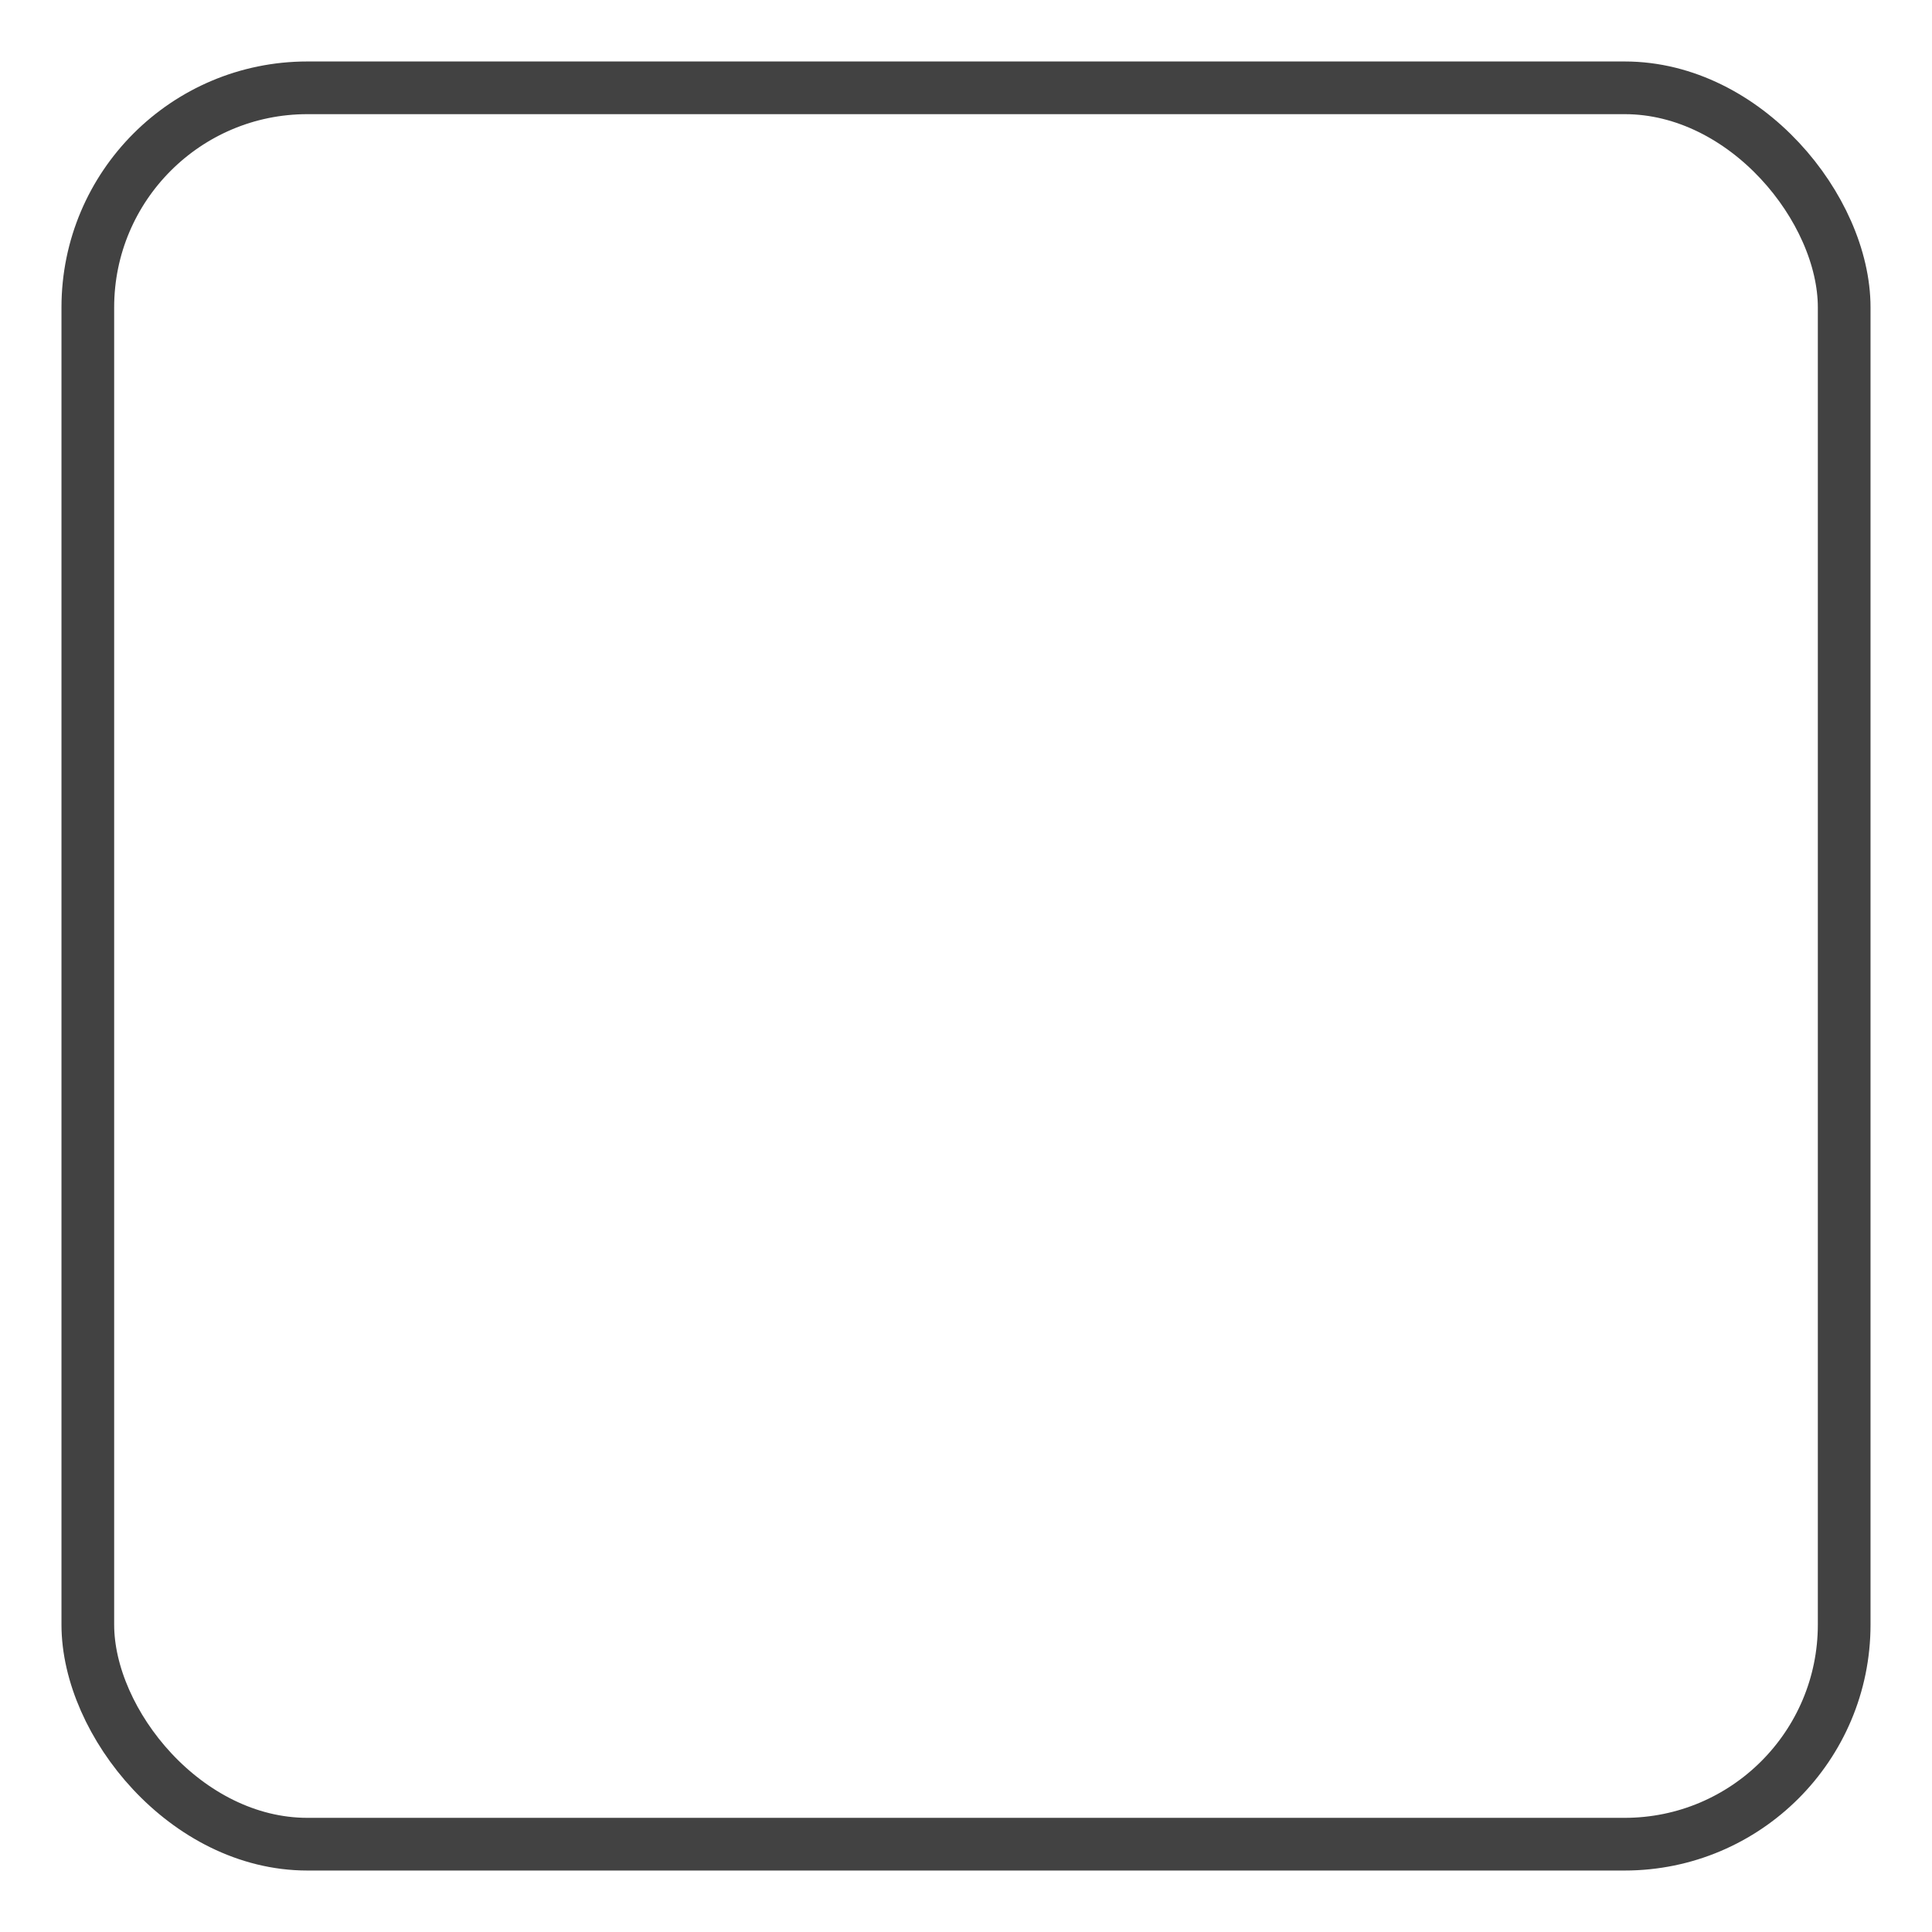 <?xml version="1.0" encoding="UTF-8" standalone="no"?>
<!-- Created with Inkscape (http://www.inkscape.org/) -->

<svg
   xmlns:dc="http://purl.org/dc/elements/1.1/"
   xmlns:cc="http://creativecommons.org/ns#"
   xmlns:rdf="http://www.w3.org/1999/02/22-rdf-syntax-ns#"
   xmlns:svg="http://www.w3.org/2000/svg"
   xmlns="http://www.w3.org/2000/svg"
   xmlns:sodipodi="http://sodipodi.sourceforge.net/DTD/sodipodi-0.dtd"
   xmlns:inkscape="http://www.inkscape.org/namespaces/inkscape"
   width="220"
   height="220"
   viewBox="0 0 220 220"
   id="svg5999"
   version="1.1"
   inkscape:version="0.91 r13725"
   sodipodi:docname="icon.svg"
   inkscape:export-filename="/home/mh/rect4140-3.png"
   inkscape:export-xdpi="20.970873"
   inkscape:export-ydpi="20.970873">
  <defs
     id="defs6001">
    <inkscape:path-effect
       back_thickness="0.25"
       front_thickness="1"
       stroke_width_bottom="1"
       stroke_width_top="1"
       fat_output="true"
       bottom_smth_variation="0;1"
       top_smth_variation="0;1"
       scale_tb="1"
       scale_tf="1"
       scale_bb="1"
       scale_bf="1"
       top_tgt_variation="0;1"
       bottom_tgt_variation="0;1"
       top_edge_variation="2.5;1"
       bottom_edge_variation="2.5;1"
       bender="54.197,965.988 , 4.323,0"
       do_bend="true"
       growth="0"
       dist_rdm="75;1"
       direction="54.197,963.957 , 15.129,0.979"
       is_visible="true"
       id="path-effect5674"
       effect="rough_hatches" />
    <inkscape:path-effect
       effect="rough_hatches"
       id="path-effect5670"
       is_visible="true"
       direction="54.197,937.957 , 15.129,0.979"
       dist_rdm="75;1"
       growth="0"
       do_bend="true"
       bender="54.197,939.988 , 4.323,0"
       bottom_edge_variation="2.5;1"
       top_edge_variation="2.5;1"
       bottom_tgt_variation="0;1"
       top_tgt_variation="0;1"
       scale_bf="1"
       scale_bb="1"
       scale_tf="1"
       scale_tb="1"
       top_smth_variation="0;1"
       bottom_smth_variation="0;1"
       fat_output="true"
       stroke_width_top="1"
       stroke_width_bottom="1"
       front_thickness="1"
       back_thickness="0.25" />
    <inkscape:path-effect
       back_thickness="0.25"
       front_thickness="1"
       stroke_width_bottom="1"
       stroke_width_top="1"
       fat_output="true"
       bottom_smth_variation="0;1"
       top_smth_variation="0;1"
       scale_tb="1"
       scale_tf="1"
       scale_bb="1"
       scale_bf="1"
       top_tgt_variation="0;1"
       bottom_tgt_variation="0;1"
       top_edge_variation="2.5;1"
       bottom_edge_variation="2.5;1"
       bender="54.197,907.988 , 4.323,0"
       do_bend="true"
       growth="0"
       dist_rdm="75;1"
       direction="54.197,905.957 , 15.129,0.979"
       is_visible="true"
       id="path-effect5666"
       effect="rough_hatches" />
    <inkscape:path-effect
       effect="rough_hatches"
       id="path-effect5567"
       is_visible="true"
       direction="54.197,875.957 , 15.129,0.979"
       dist_rdm="75;1"
       growth="0"
       do_bend="true"
       bender="54.197,877.988 , 4.323,0"
       bottom_edge_variation="2.5;1"
       top_edge_variation="2.5;1"
       bottom_tgt_variation="0;1"
       top_tgt_variation="0;1"
       scale_bf="1"
       scale_bb="1"
       scale_tf="1"
       scale_tb="1"
       top_smth_variation="0;1"
       bottom_smth_variation="0;1"
       fat_output="true"
       stroke_width_top="1"
       stroke_width_bottom="1"
       front_thickness="1"
       back_thickness="0.25" />
    <inkscape:path-effect
       effect="rough_hatches"
       id="path-effect5845"
       is_visible="true"
       direction="133,950.362 , 15.129,0.979"
       dist_rdm="75;1"
       growth="0"
       do_bend="true"
       bender="147.111,954.649 , 4.323,0"
       bottom_edge_variation="2.5;1"
       top_edge_variation="2.5;1"
       bottom_tgt_variation="0;1"
       top_tgt_variation="0;1"
       scale_bf="1"
       scale_bb="1"
       scale_tf="1"
       scale_tb="1"
       top_smth_variation="0;1"
       bottom_smth_variation="0;1"
       fat_output="true"
       stroke_width_top="1"
       stroke_width_bottom="1"
       front_thickness="1"
       back_thickness="0.25" />
    <inkscape:path-effect
       back_thickness="0.25"
       front_thickness="1"
       stroke_width_bottom="1"
       stroke_width_top="1"
       fat_output="true"
       bottom_smth_variation="0;1"
       top_smth_variation="0;1"
       scale_tb="1"
       scale_tf="1"
       scale_bb="1"
       scale_bf="1"
       top_tgt_variation="0;1"
       bottom_tgt_variation="0;1"
       top_edge_variation="2.5;1"
       bottom_edge_variation="2.5;1"
       bender="148,935.362 , 9.626,0.505"
       do_bend="true"
       growth="0"
       dist_rdm="75;1"
       direction="153,935.362 , 15.129,0.979"
       is_visible="true"
       id="path-effect5841"
       effect="rough_hatches" />
    <inkscape:path-effect
       effect="rough_hatches"
       id="path-effect5837"
       is_visible="true"
       direction="143,915.362 , 15.129,0.979"
       dist_rdm="75;1"
       growth="0"
       do_bend="true"
       bender="143,920.362 , 4.323,0"
       bottom_edge_variation="2.5;1"
       top_edge_variation="2.5;1"
       bottom_tgt_variation="0;1"
       top_tgt_variation="0;1"
       scale_bf="1"
       scale_bb="1"
       scale_tf="1"
       scale_tb="1"
       top_smth_variation="0;1"
       bottom_smth_variation="0;1"
       fat_output="true"
       stroke_width_top="1"
       stroke_width_bottom="1"
       front_thickness="1"
       back_thickness="0.25" />
    <inkscape:path-effect
       back_thickness="0.25"
       front_thickness="1"
       stroke_width_bottom="1"
       stroke_width_top="1"
       fat_output="true"
       bottom_smth_variation="0;1"
       top_smth_variation="0;1"
       scale_tb="1"
       scale_tf="1"
       scale_bb="1"
       scale_bf="1"
       top_tgt_variation="0;1"
       bottom_tgt_variation="0;1"
       top_edge_variation="2.5;1"
       bottom_edge_variation="2.5;1"
       bender="147.111,900.649 , 4.323,0"
       do_bend="true"
       growth="0"
       dist_rdm="75;1"
       direction="147.111,898.618 , 15.129,0.979"
       is_visible="true"
       id="path-effect5833"
       effect="rough_hatches" />
  </defs>
  <sodipodi:namedview
     id="base"
     pagecolor="#ffffff"
     bordercolor="#666666"
     borderopacity="1.0"
     inkscape:pageopacity="0.0"
     inkscape:pageshadow="2"
     inkscape:zoom="1.4"
     inkscape:cx="323.12021"
     inkscape:cy="76.535424"
     inkscape:document-units="px"
     inkscape:current-layer="layer1"
     showgrid="false"
     inkscape:window-width="3200"
     inkscape:window-height="1647"
     inkscape:window-x="0"
     inkscape:window-y="53"
     inkscape:window-maximized="1"
     units="px" />
  <g
     inkscape:label="Layer 1"
     inkscape:groupmode="layer"
     id="layer1"
     transform="translate(0,-832.362)">
    <rect
       style="color:#000000;clip-rule:nonzero;display:inline;overflow:visible;visibility:visible;opacity:1;isolation:auto;mix-blend-mode:normal;color-interpolation:sRGB;color-interpolation-filters:linearRGB;solid-color:#000000;solid-opacity:1;fill:#000000;fill-opacity:0;fill-rule:nonzero;stroke:#424242;stroke-width:6;stroke-linecap:butt;stroke-linejoin:miter;stroke-miterlimit:4;stroke-dasharray:none;stroke-dashoffset:0;stroke-opacity:1;color-rendering:auto;image-rendering:auto;shape-rendering:auto;text-rendering:auto;enable-background:accumulate"
       id="rect5430"
       width="200"
       height="200"
       x="10"
       y="842.362"
       rx="25" />
  </g>
</svg>
